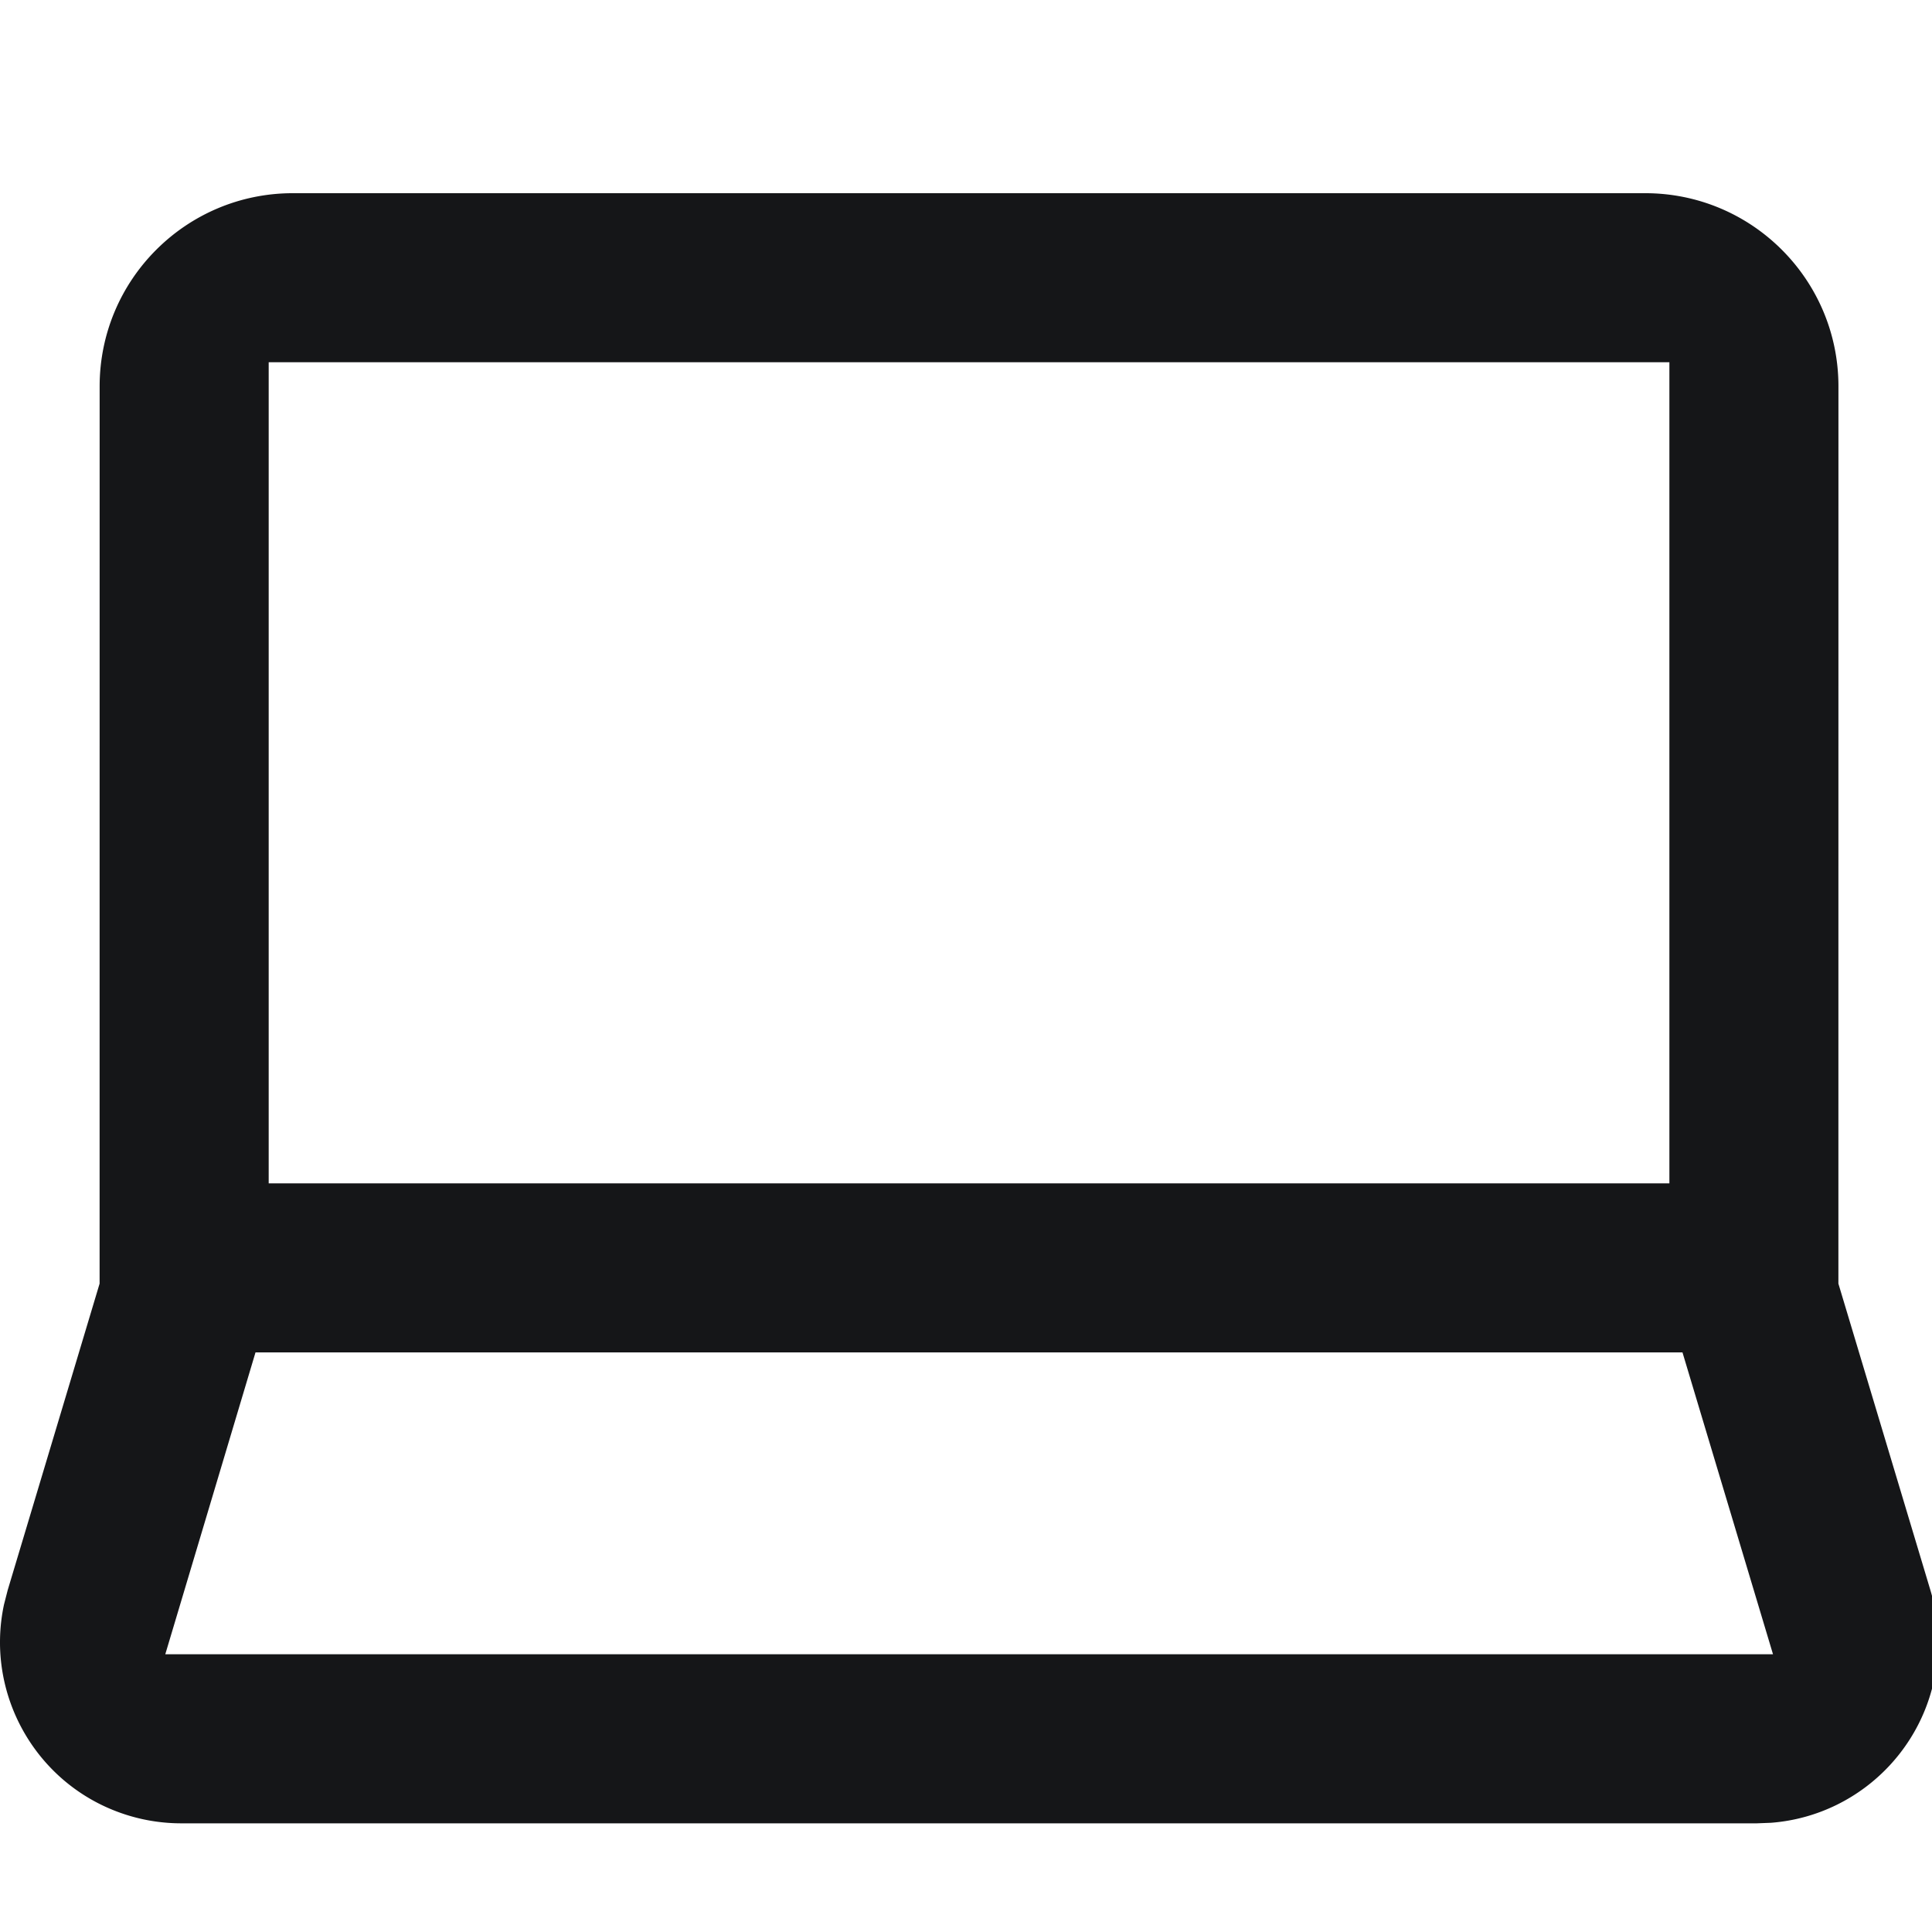 <svg xmlns="http://www.w3.org/2000/svg" viewBox="0 0 1024 1024" focusable="false" role="img" aria-hidden="true" data-icon="eiComputer" data-prefix="ei" data-unicode="" class="dj4zf0-0 issbTU eb-icon" rotate="0"><path fill="#151618" d="M872.011 102.4c56.554 0 102.4 45.846 102.4 102.4l-.024 475.546 48.761 162.469a95.989 95.989 0 0 1 4.049 27.585c0 50.495-38.985 91.884-88.498 95.711l-7.502.289H96.026a95.989 95.989 0 0 1-27.585-4.049C20.197 947.878-8.223 898.854 2.117 850.447l1.958-7.633 48.713-162.469.024-475.546c0-56.554 45.846-102.4 102.4-102.4h716.8zm19.739 614.4H135.424l-47.823 160h852.13l-47.981-160zM884.811 192h-742.4v435.2h742.4V192z"></path></svg>